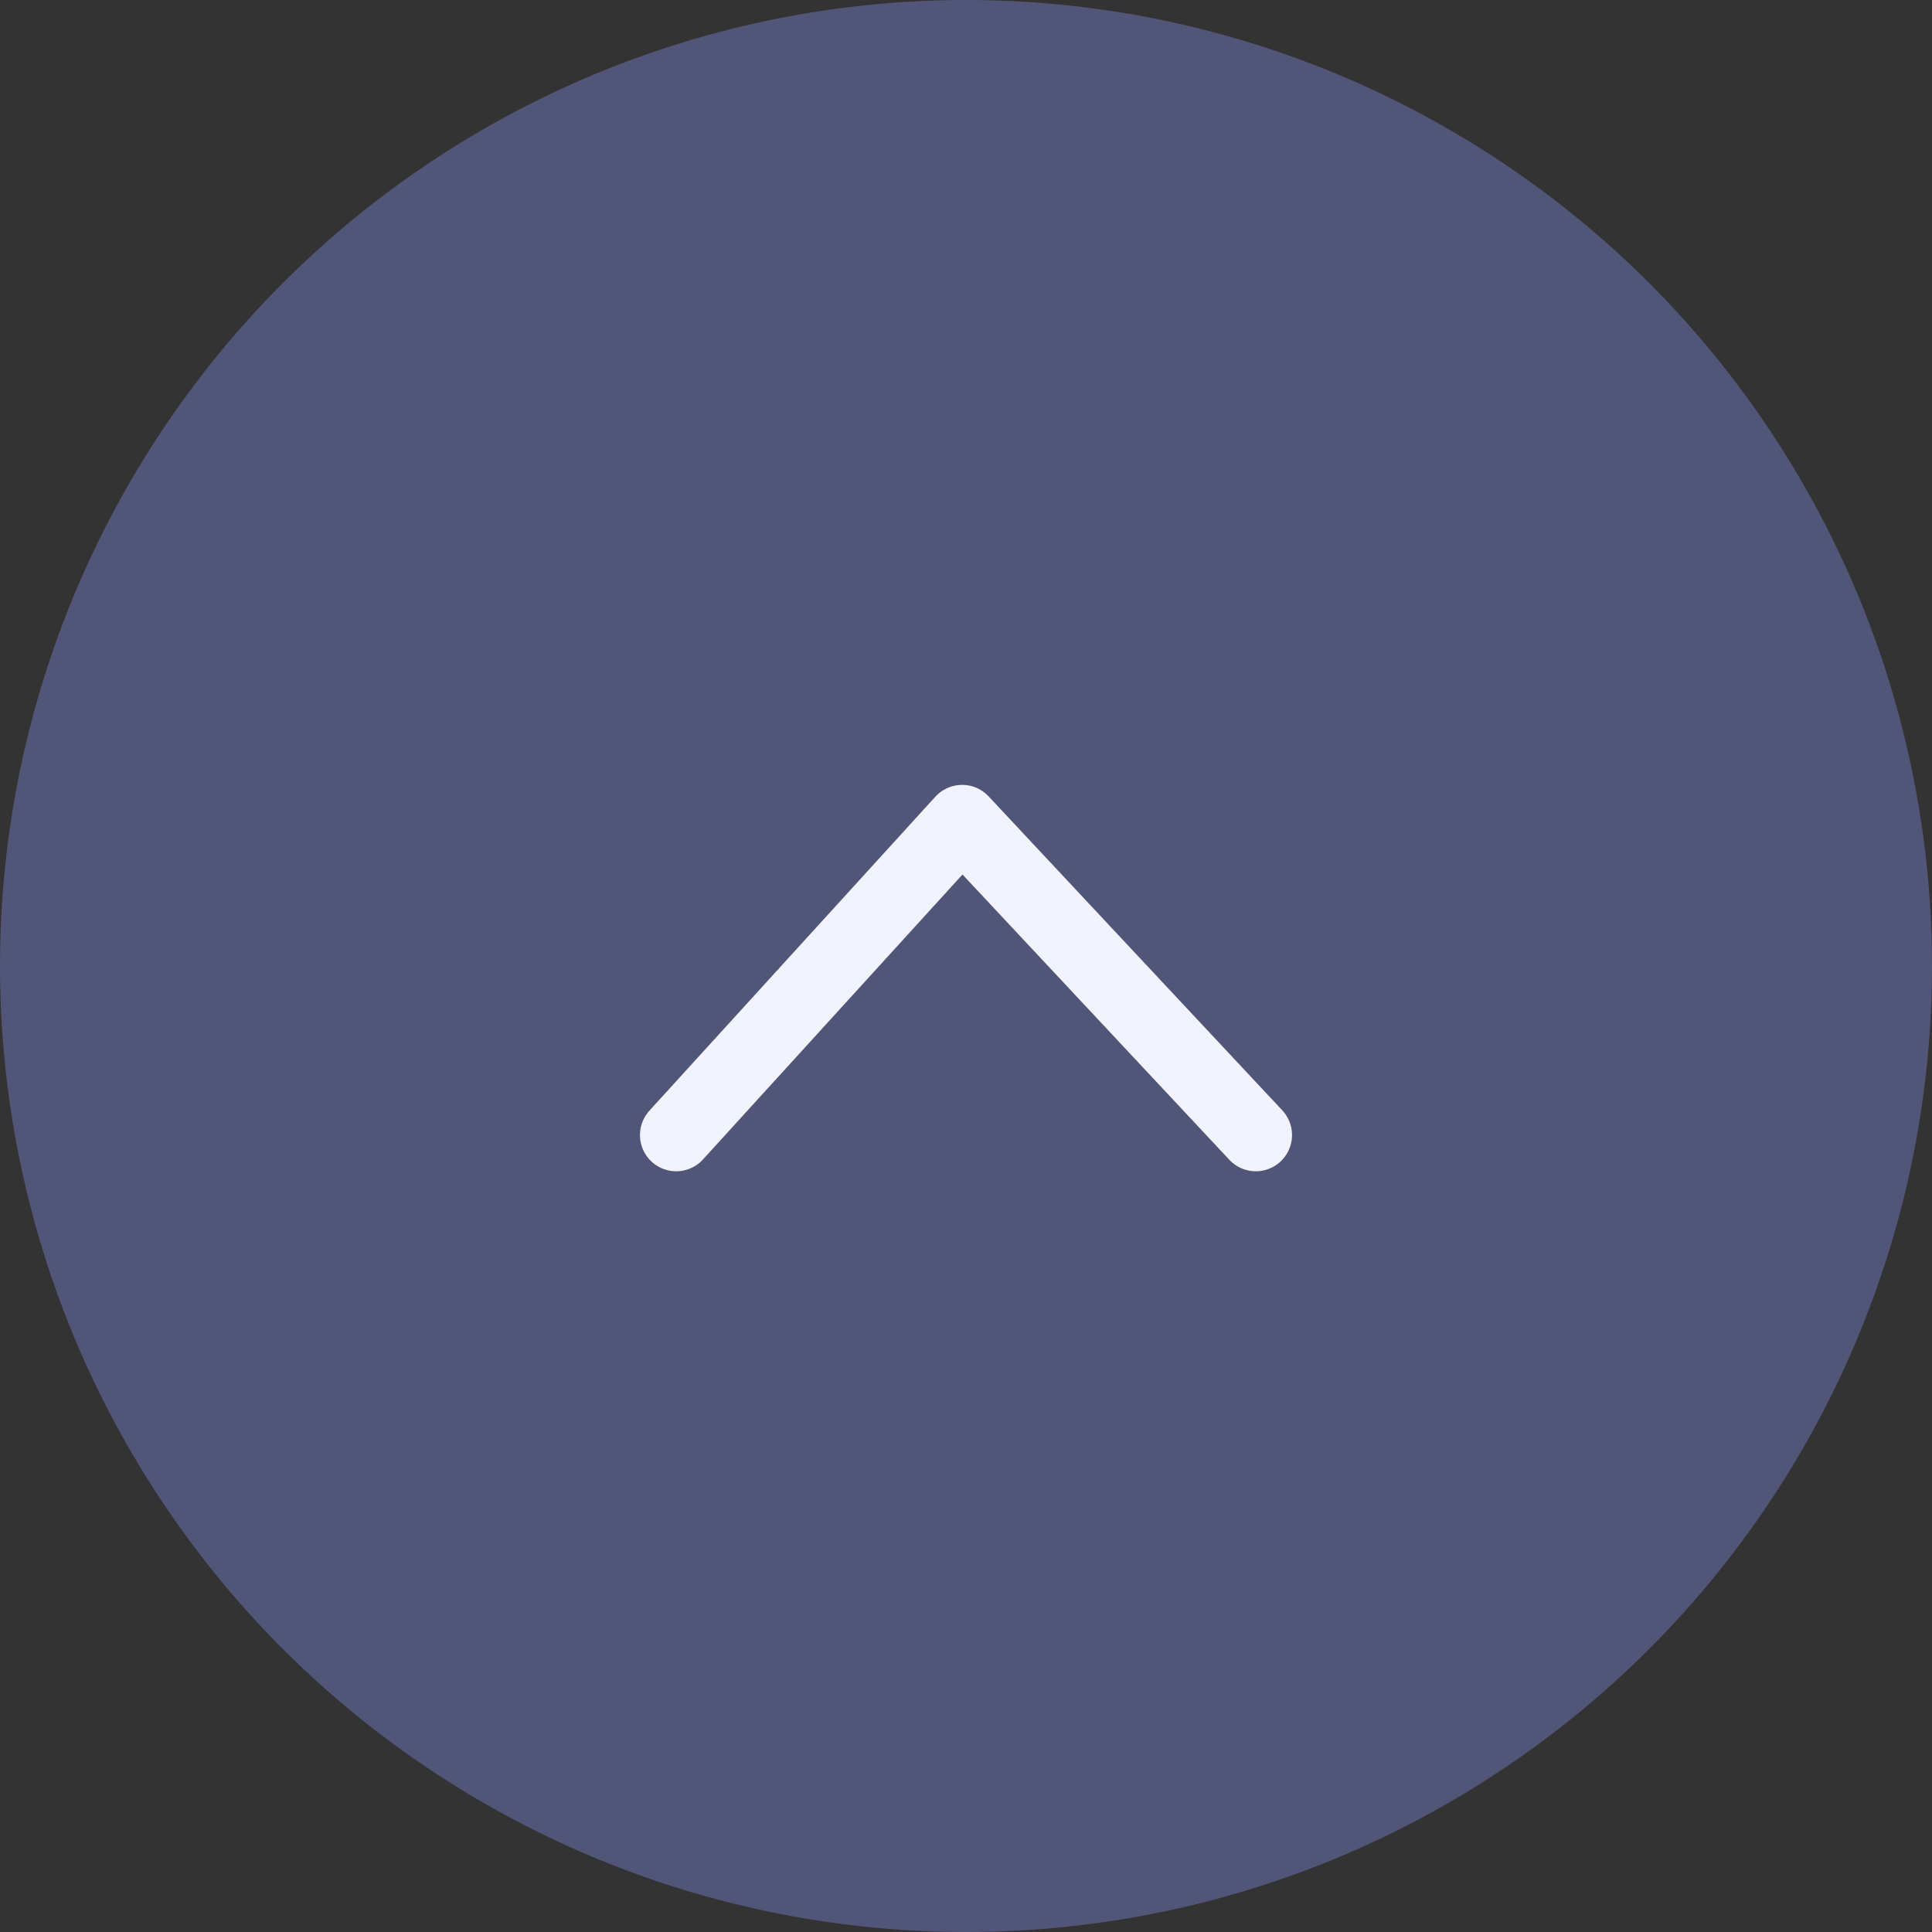 <svg width="80" height="80" viewBox="0 0 80 80" fill="none" xmlns="http://www.w3.org/2000/svg">
<rect x="0" y="0" width="80" height="80" fill="#333333" stroke="none"/>
<circle cx="40" cy="40" r="40" fill="#595E89" fill-opacity="0.8"/>
<path d="M28 47L39.84 34L52 47" stroke="#F2F2FD" stroke-width="3" stroke-linecap="round" stroke-linejoin="round"/>
</svg>
